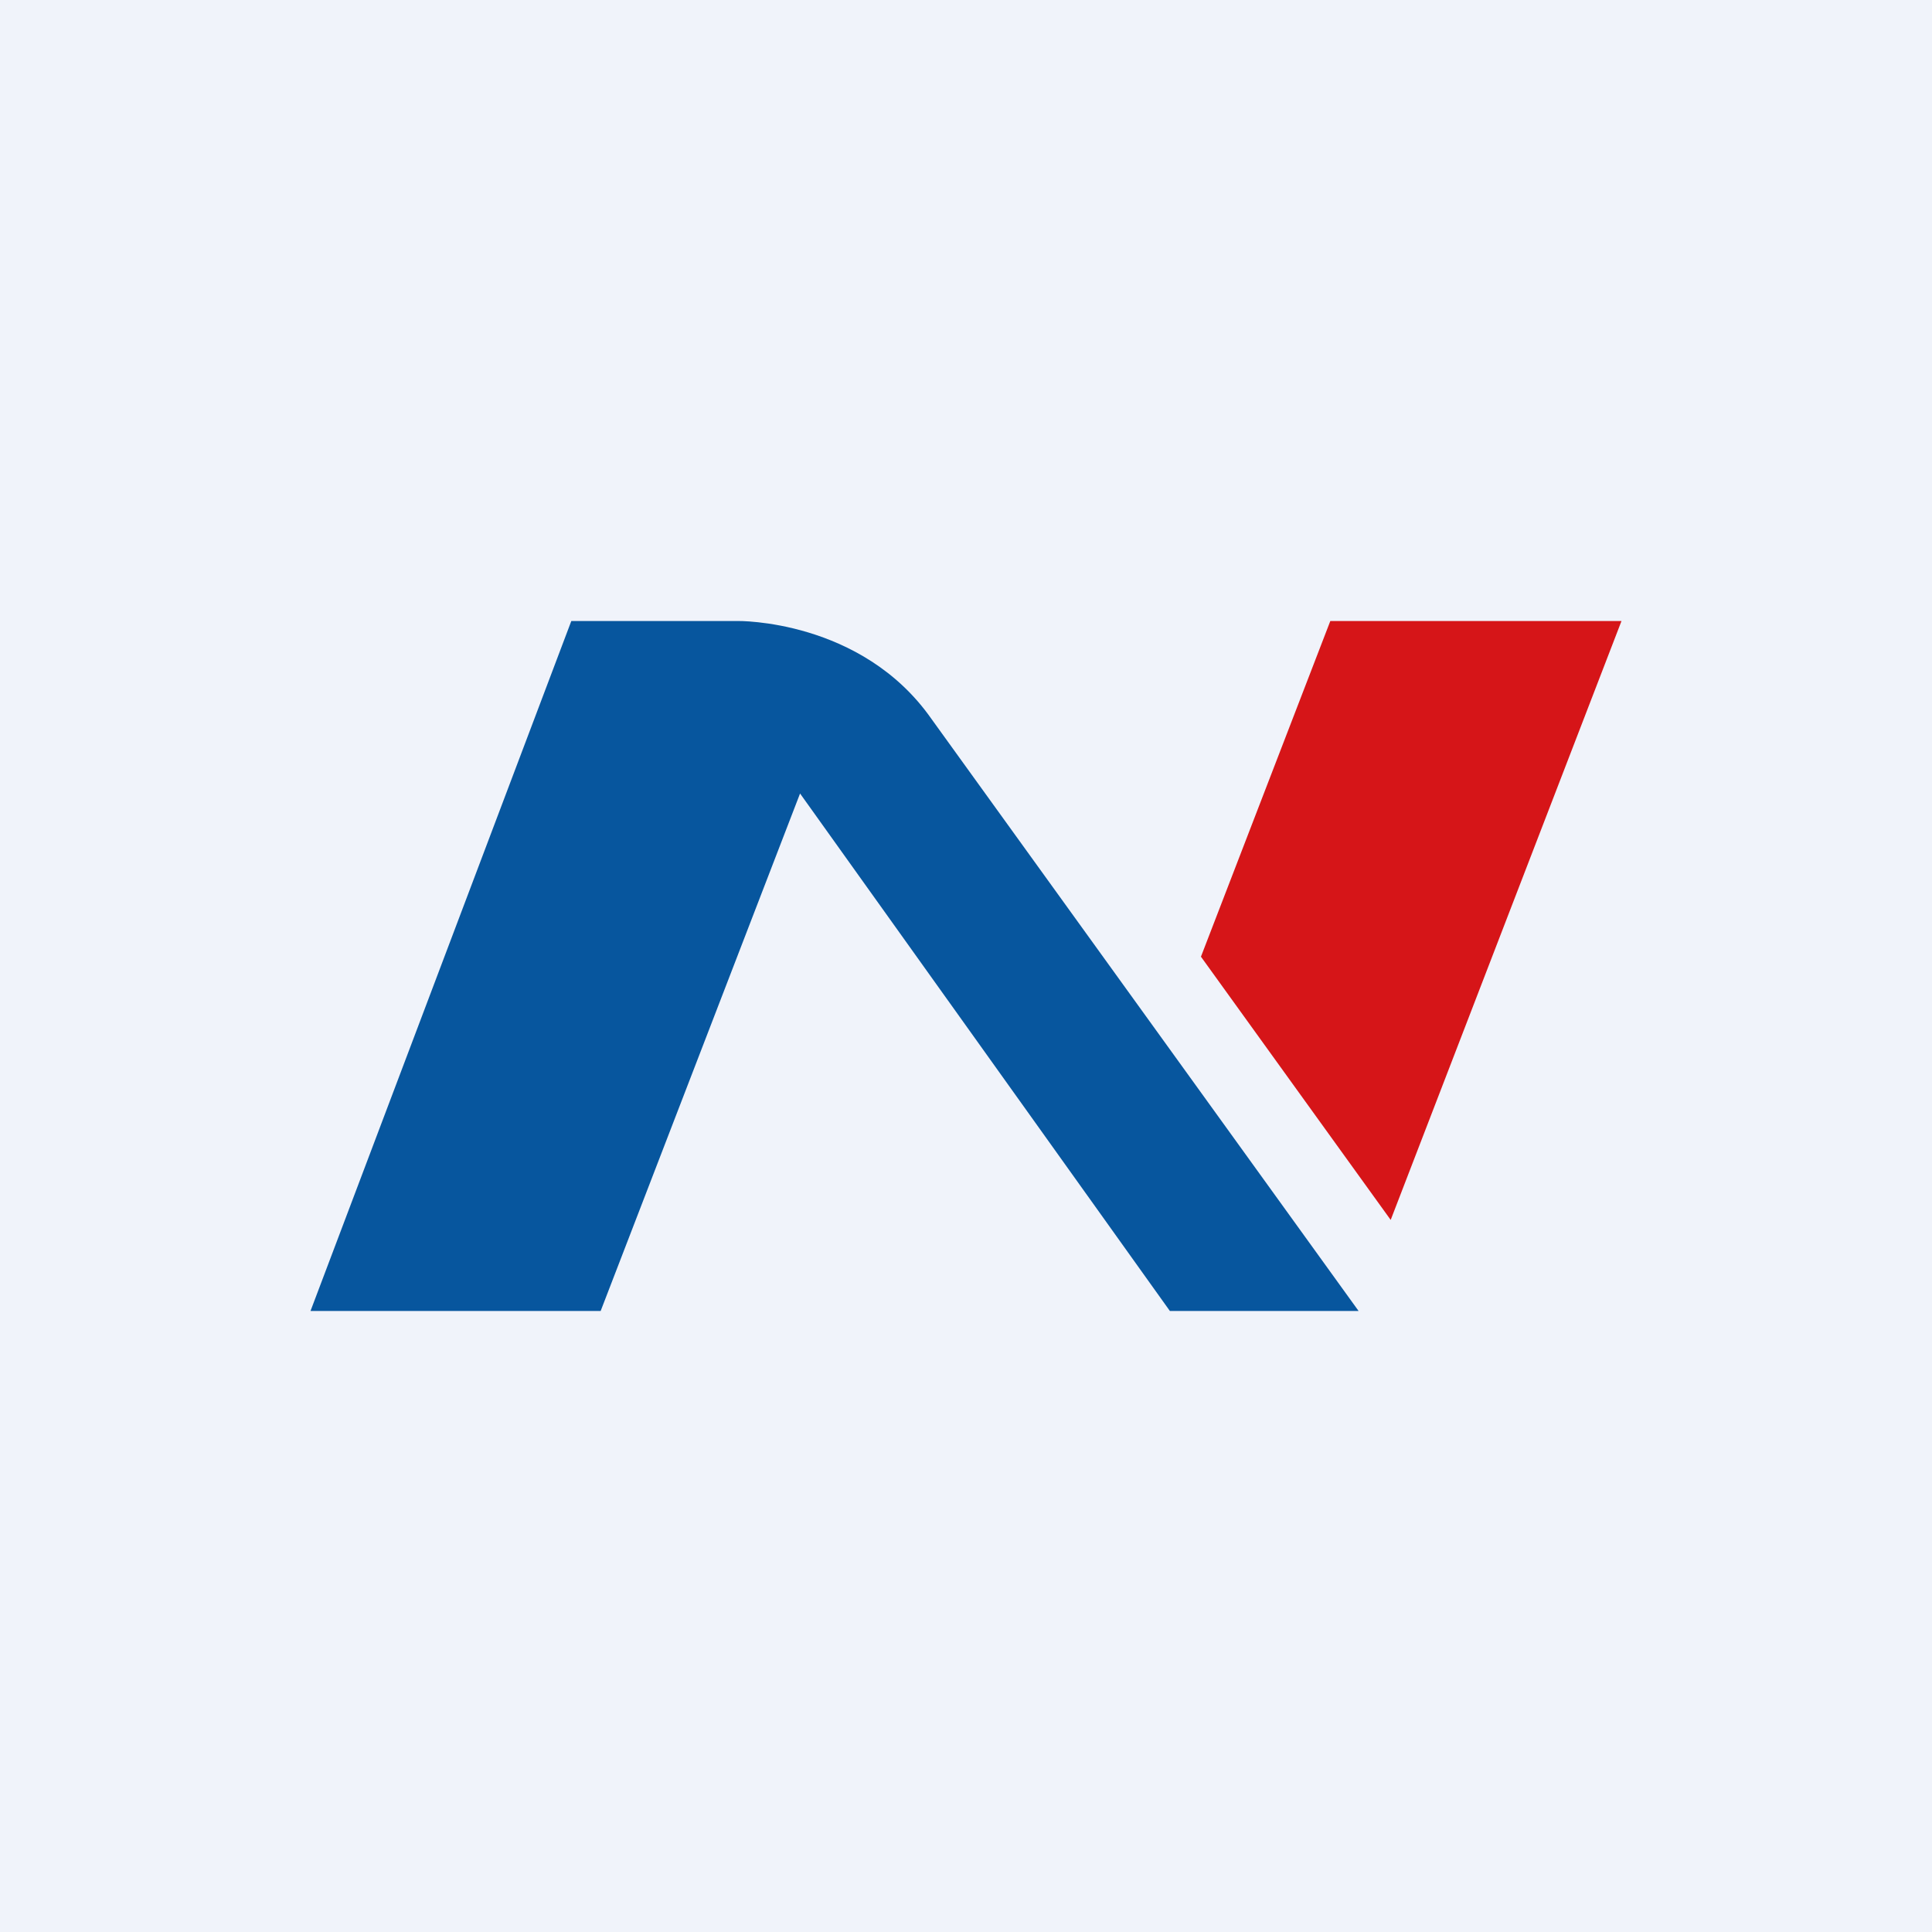 <!-- by TradeStack --><svg width="56" height="56" viewBox="0 0 56 56" xmlns="http://www.w3.org/2000/svg"><path fill="#F0F3FA" d="M0 0h56v56H0z"/><path d="M47 18h-8.44l-3.75 9.73 5.5 7.63L47 18Z" fill="#D61518"/><path d="M33.91 38 23.19 23l-5.78 15H9l7.56-20h4.82s3.59-.06 5.62 2.84L39.38 38h-5.47Z" fill="#07569E"/></svg>
